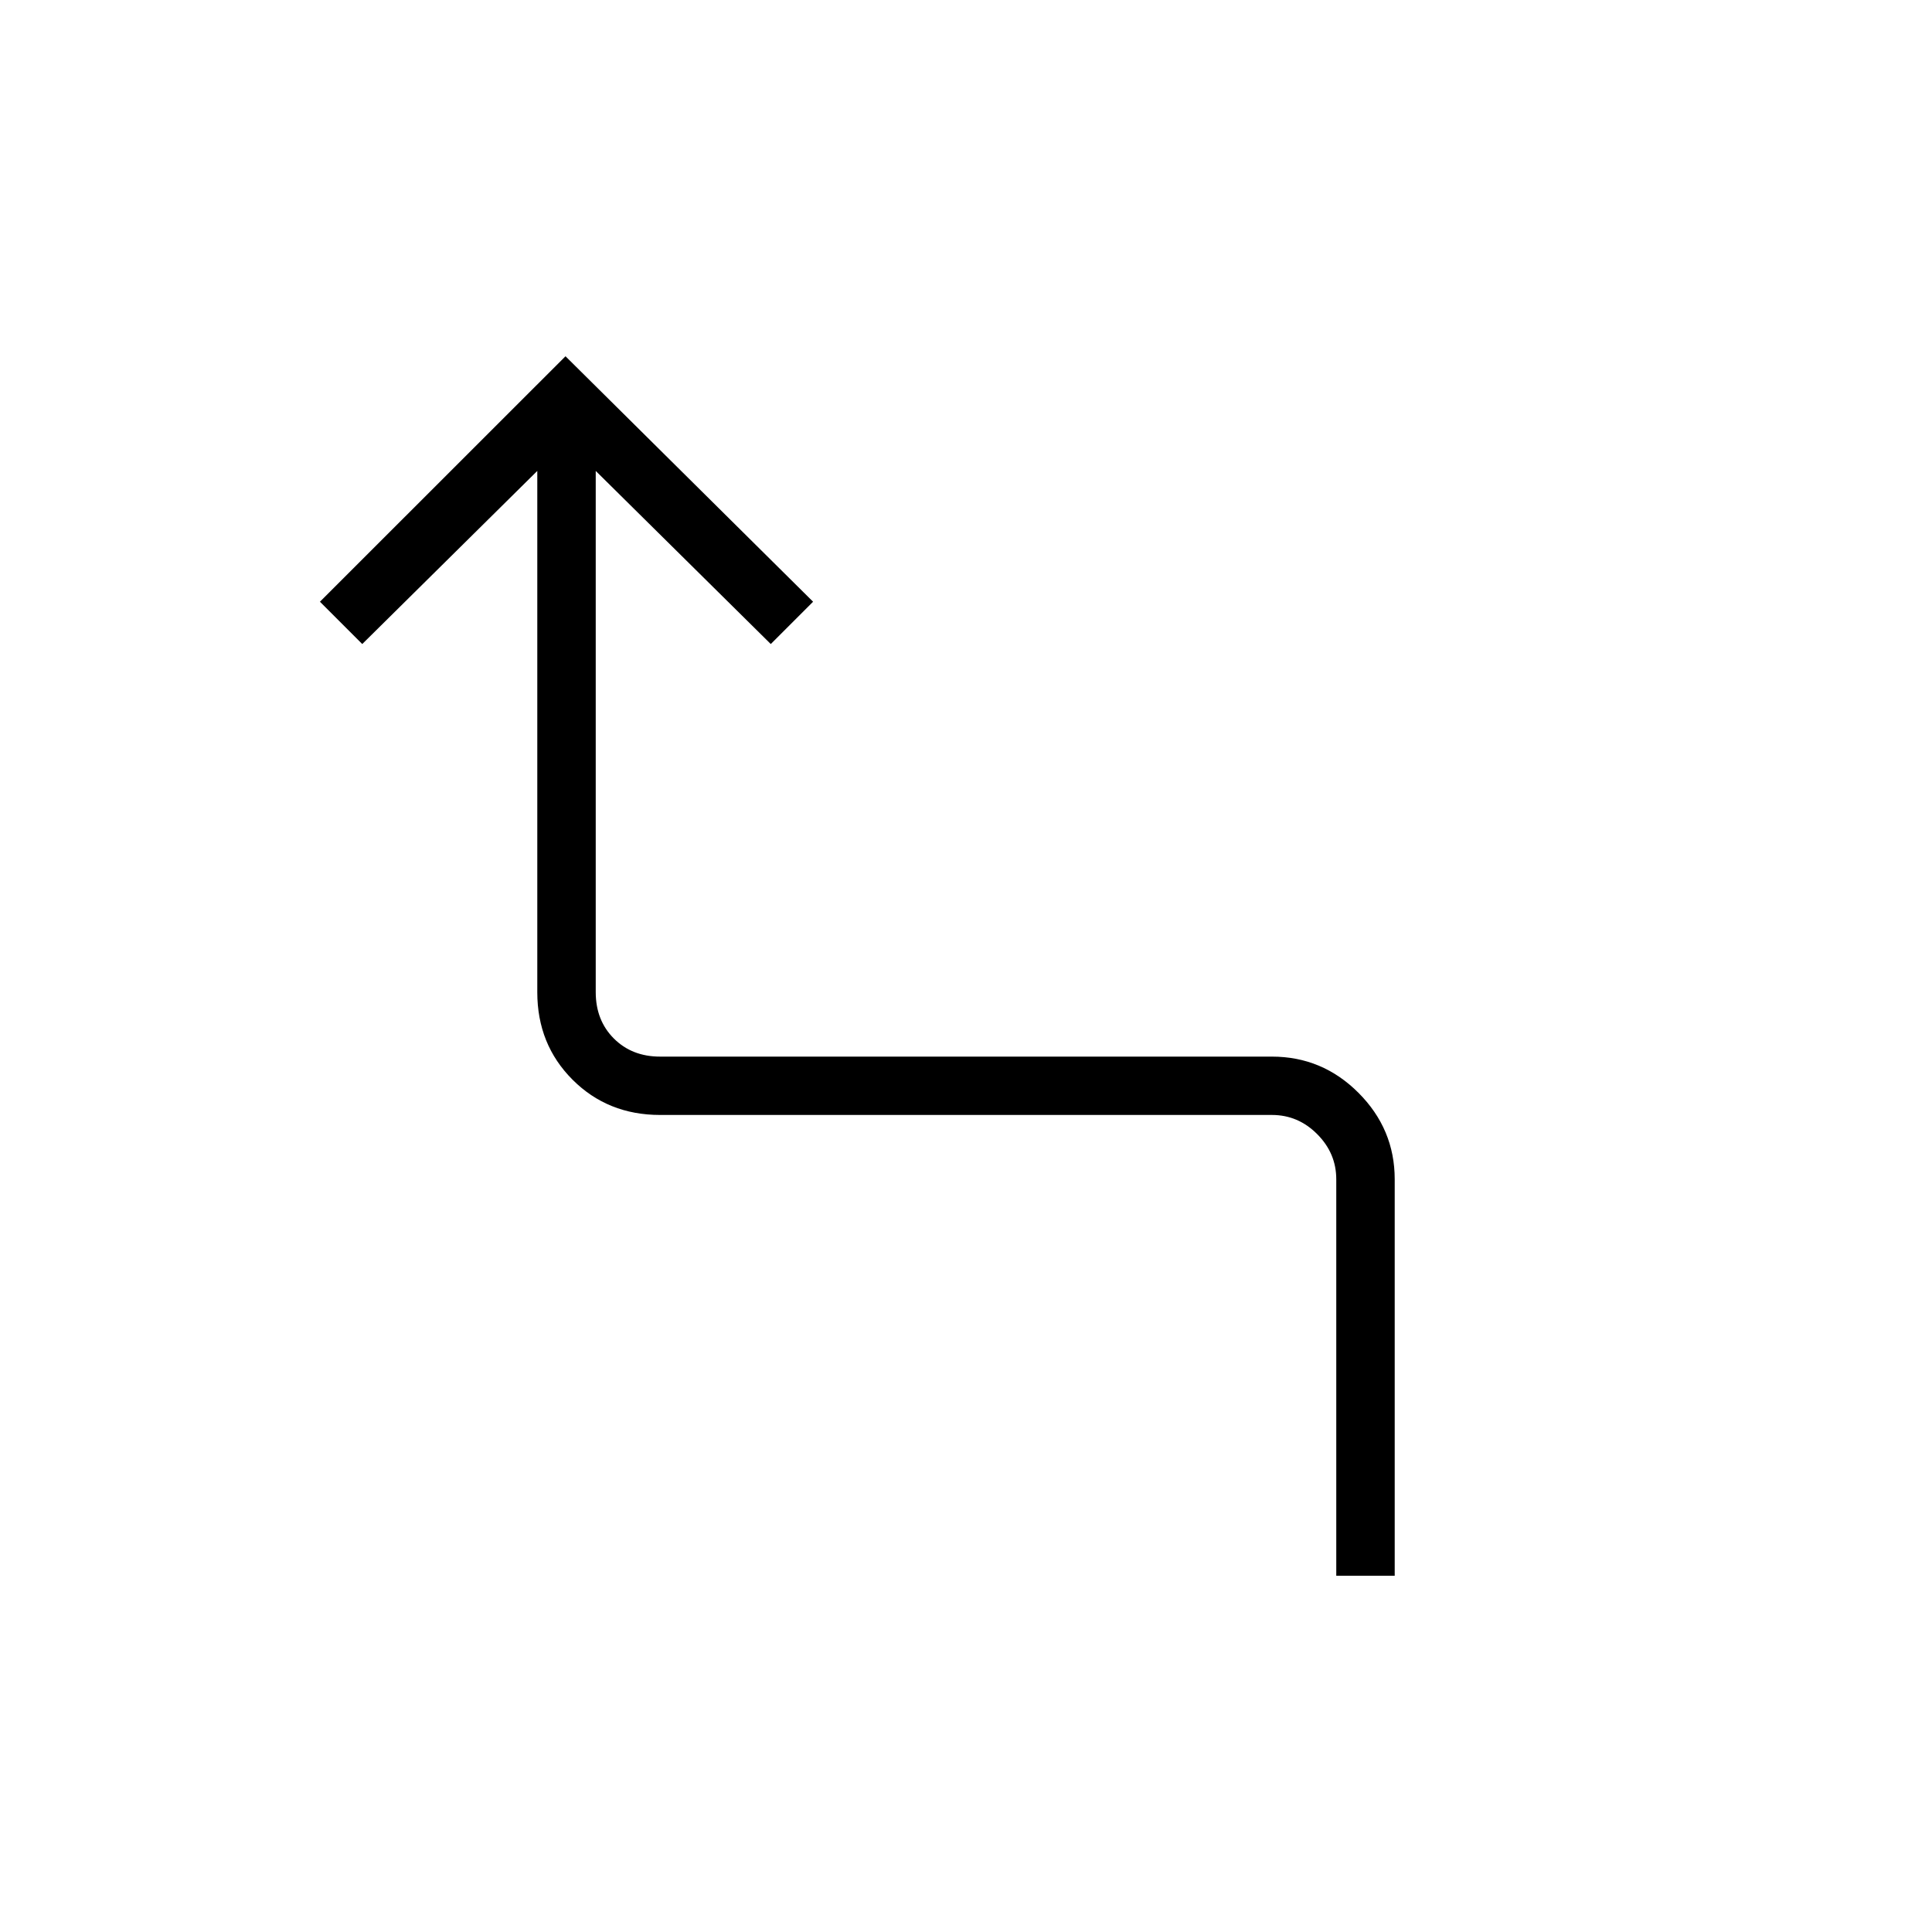 <svg xmlns="http://www.w3.org/2000/svg" height="20" width="20"><path d="M13.833 16.312v-4.104q0-.27-.198-.468-.197-.198-.468-.198H6.833q-.541 0-.906-.365t-.365-.906V4.875L3.75 6.667l-.438-.438 2.542-2.541 2.563 2.541-.438.438-1.812-1.792v5.396q0 .291.187.479.188.188.479.188h6.334q.521 0 .895.374.376.376.376.896v4.104Z"/></svg>
